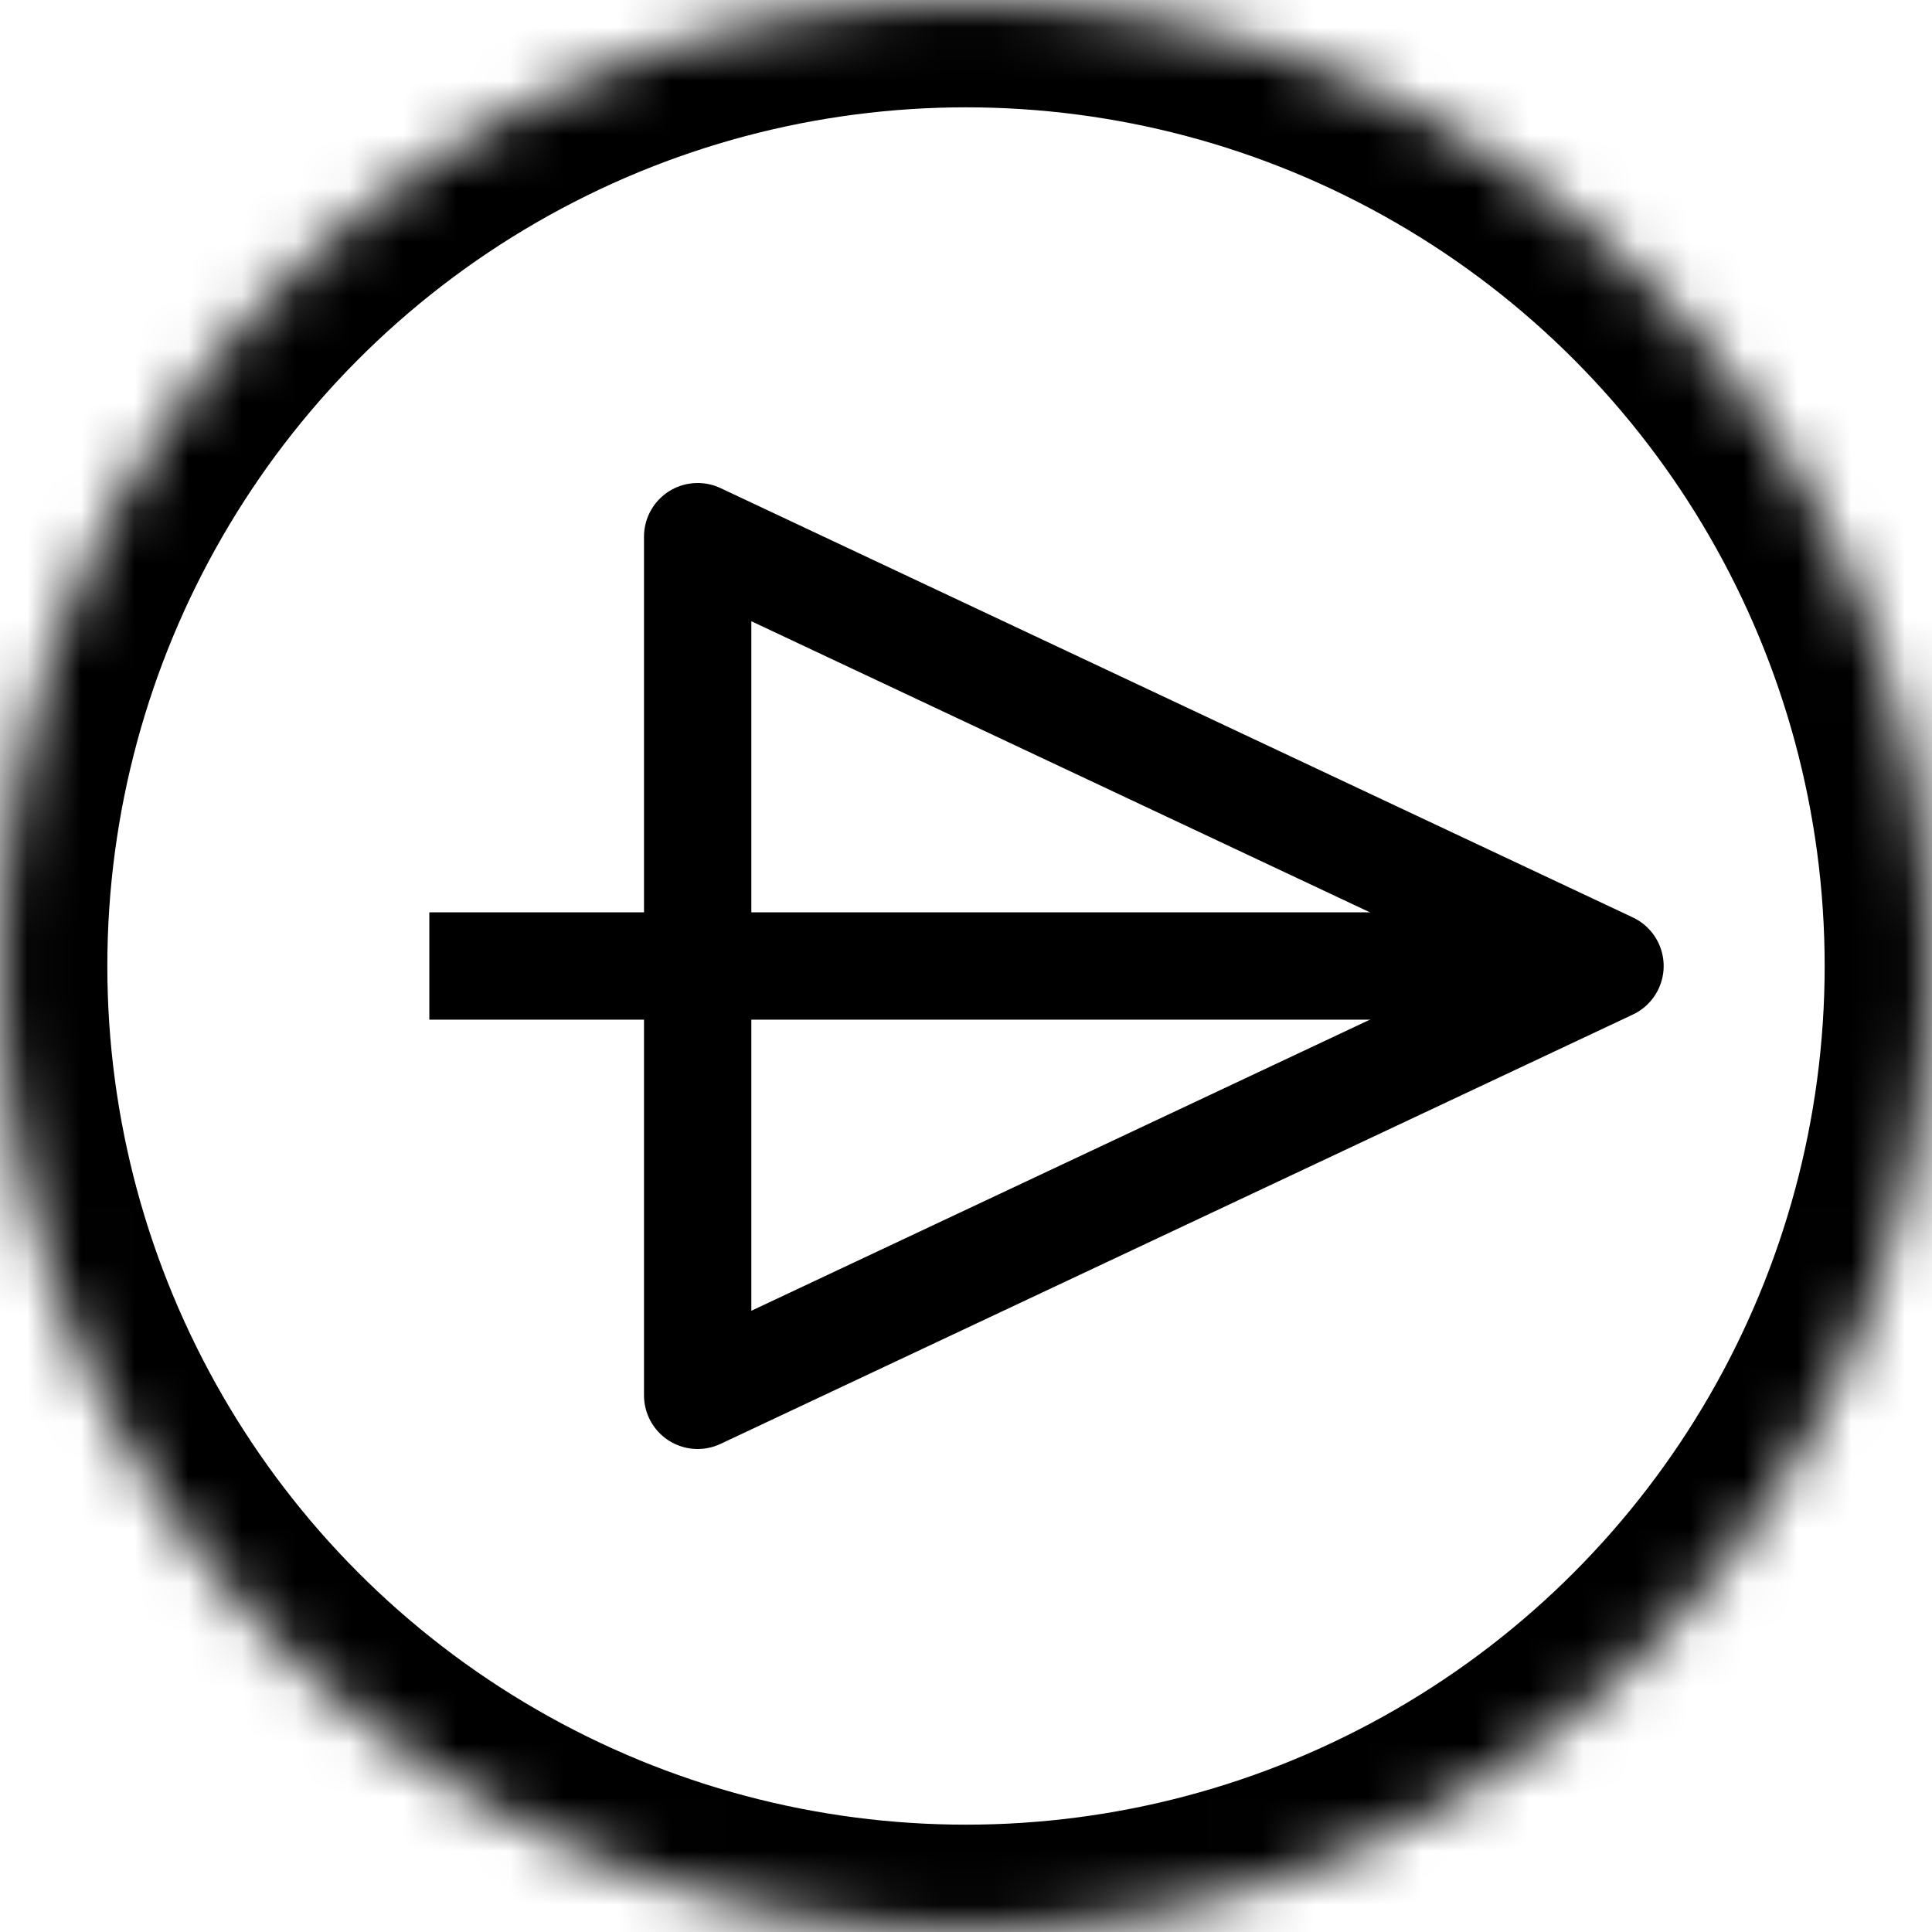 <?xml version="1.0" encoding="UTF-8"?>
<svg width="36px" height="36px" viewBox="0 0 36 36" version="1.1" xmlns="http://www.w3.org/2000/svg" xmlns:xlink="http://www.w3.org/1999/xlink">
    <!-- Generator: Sketch 42 (36781) - http://www.bohemiancoding.com/sketch -->
    <title>Icon Embed</title>
    <desc>Created with Sketch.</desc>
    <defs>
        <circle id="path-1" cx="18" cy="18" r="18"></circle>
        <mask id="mask-2" maskContentUnits="userSpaceOnUse" maskUnits="objectBoundingBox" x="0" y="0" width="36" height="36" fill="white">
            <use xlink:href="#path-1"></use>
        </mask>
    </defs>
    <g id="Symbols" stroke="none" stroke-width="1" fill="none" fill-rule="evenodd">
        <g id="Icon-Embed" stroke="#000000">
            <polygon id="Triangle-2" stroke-width="2" stroke-linejoin="round" points="30 18 13 26 13 10"></polygon>
            <use id="Oval-15-Copy" mask="url(#mask-2)" stroke-width="4" xlink:href="#path-1"></use>
            <path d="M28,18 L9,18" id="Line" stroke-width="2" stroke-linecap="square"></path>
        </g>
    </g>
</svg>
